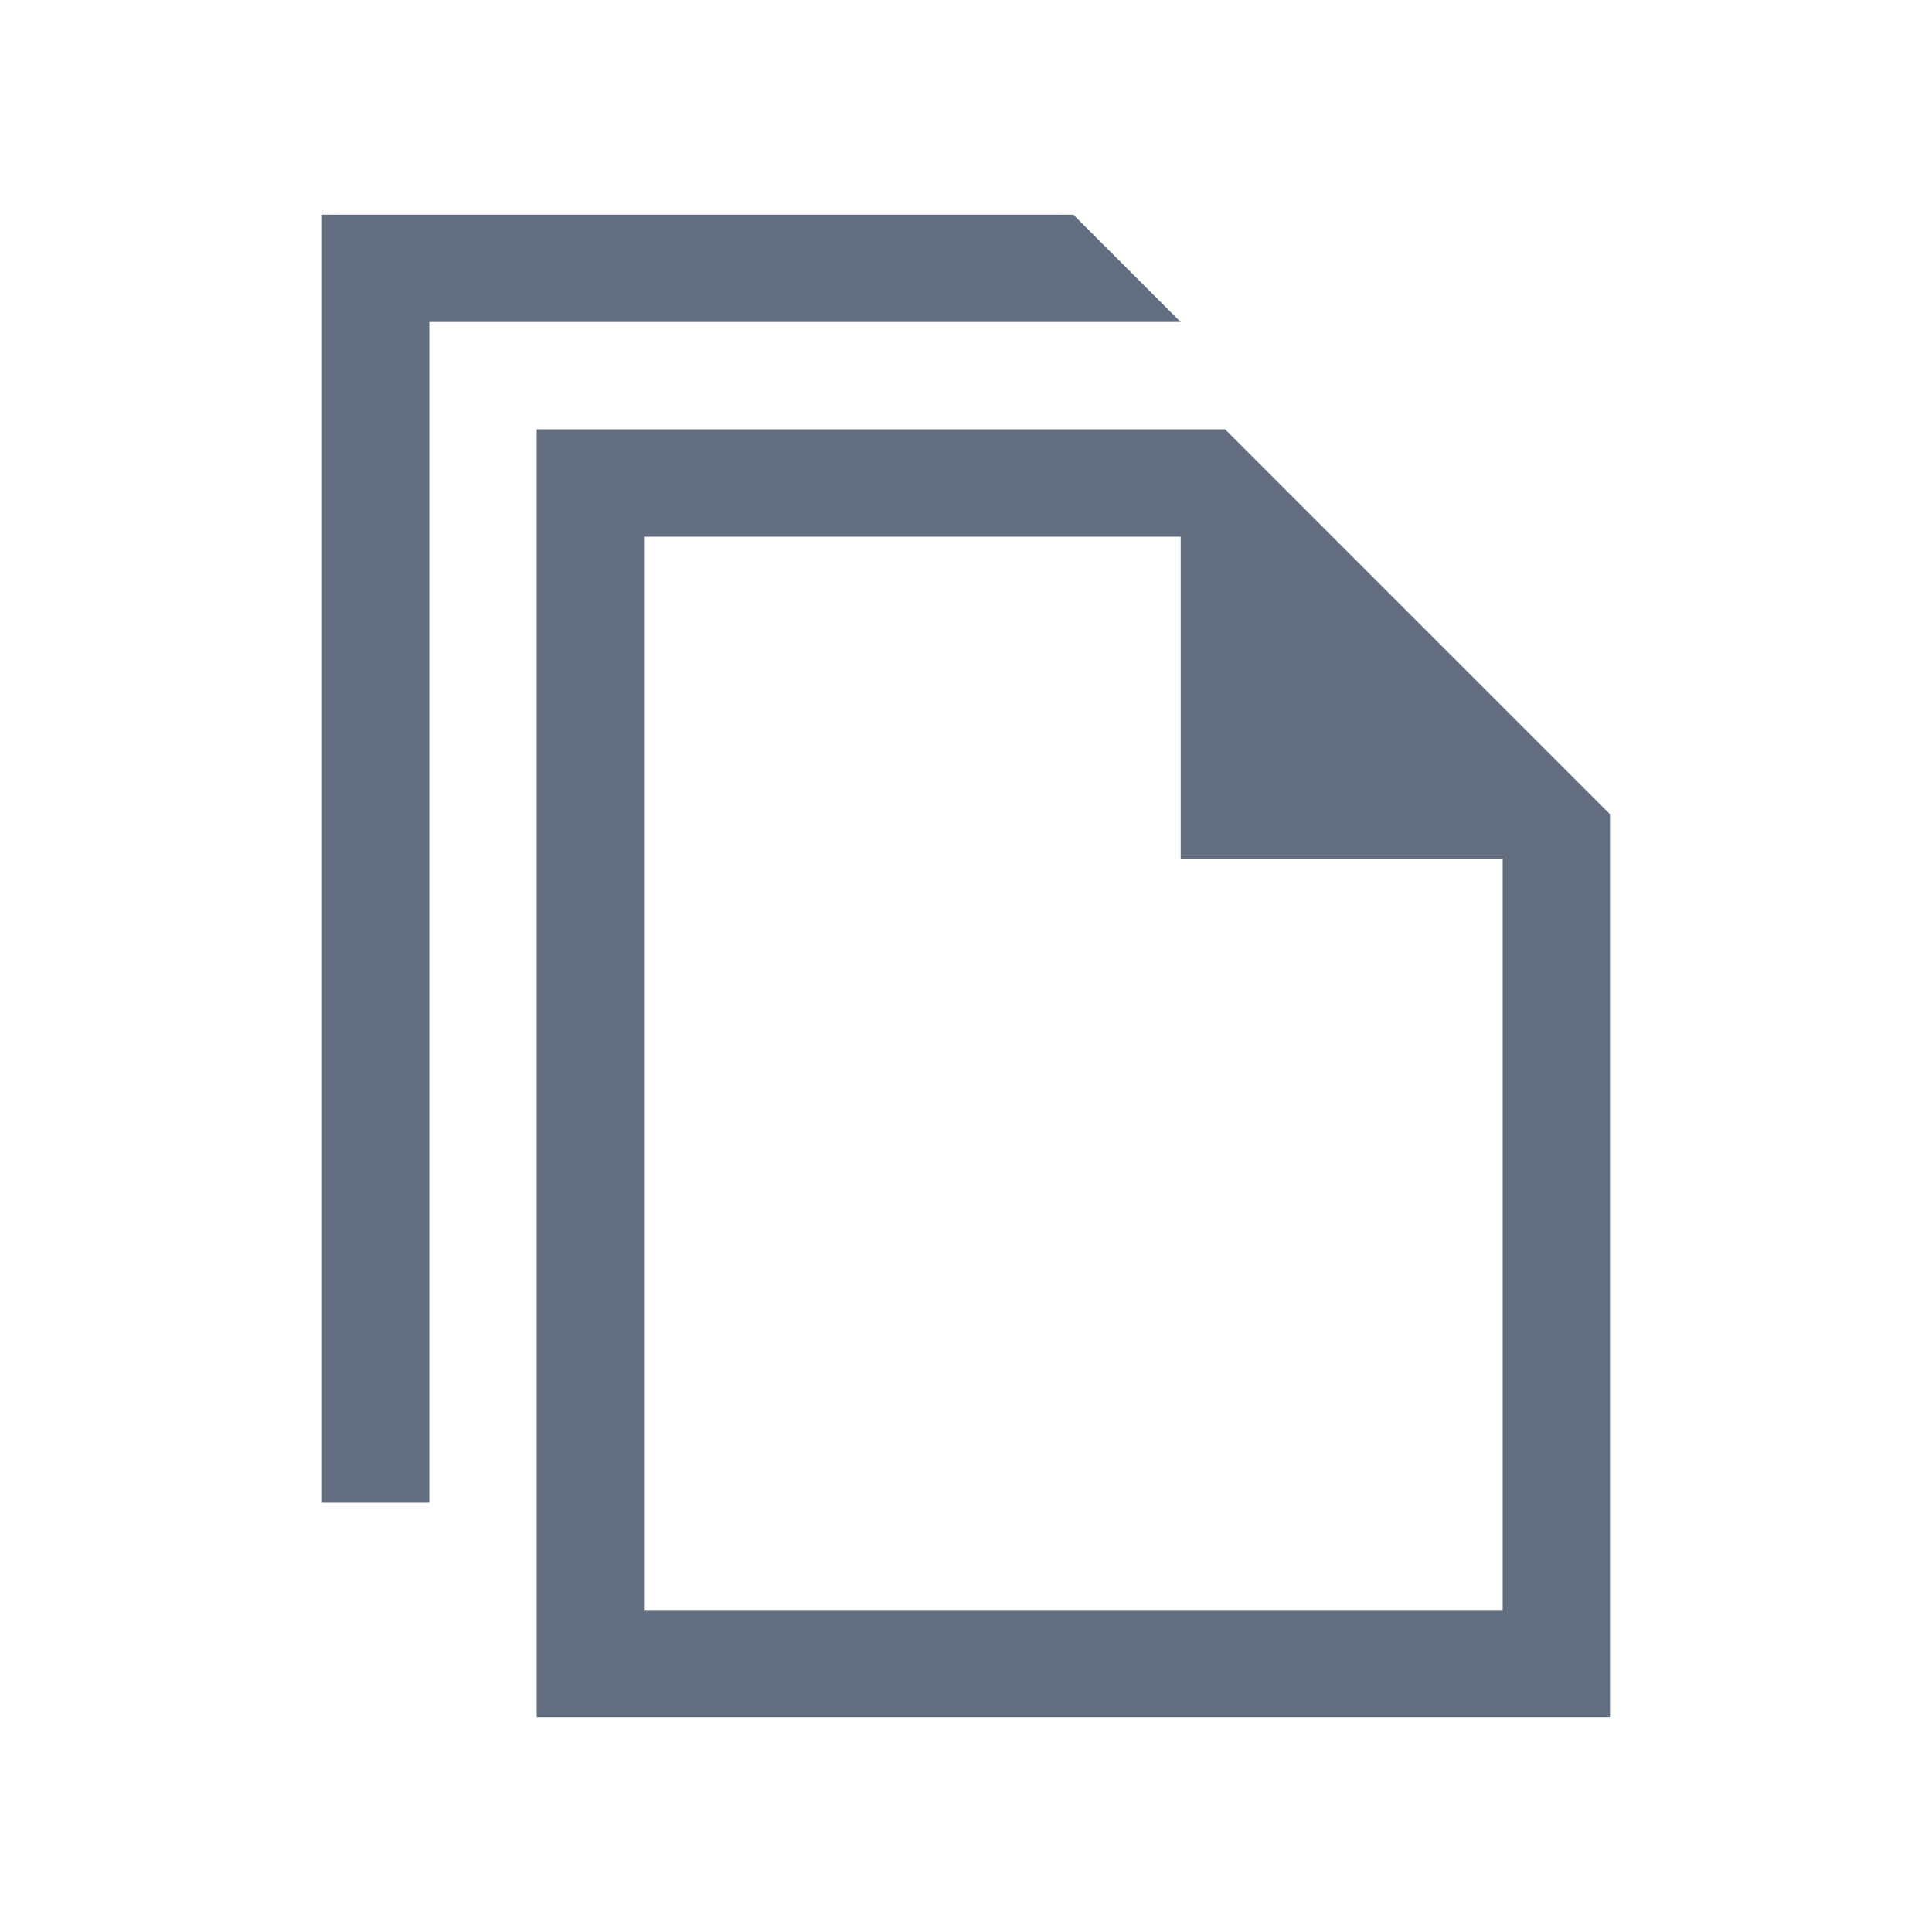 <?xml version="1.0" encoding="utf-8"?>
<!DOCTYPE svg PUBLIC "-//W3C//DTD SVG 1.1//EN" "http://www.w3.org/Graphics/SVG/1.1/DTD/svg11.dtd">
<svg version="1.1" id="img" xmlns="http://www.w3.org/2000/svg" xmlns:xlink="http://www.w3.org/1999/xlink" x="0px" y="0px"
	 width="18px" height="18px" viewBox="0 0 18 18" style="enable-background:new 0 0 18 18;" xml:space="preserve">
<g id="copy.default">
	<path style="fill:#636F80;" d="M11.414,4H5v12h10V7.586L11.414,4z M14,15H6V5h5v3h3V15z"/>
	<polygon style="fill:#636F80;" points="4,3 11,3 10,2 3,2 3,14 4,14 	"/>
</g>
</svg>
